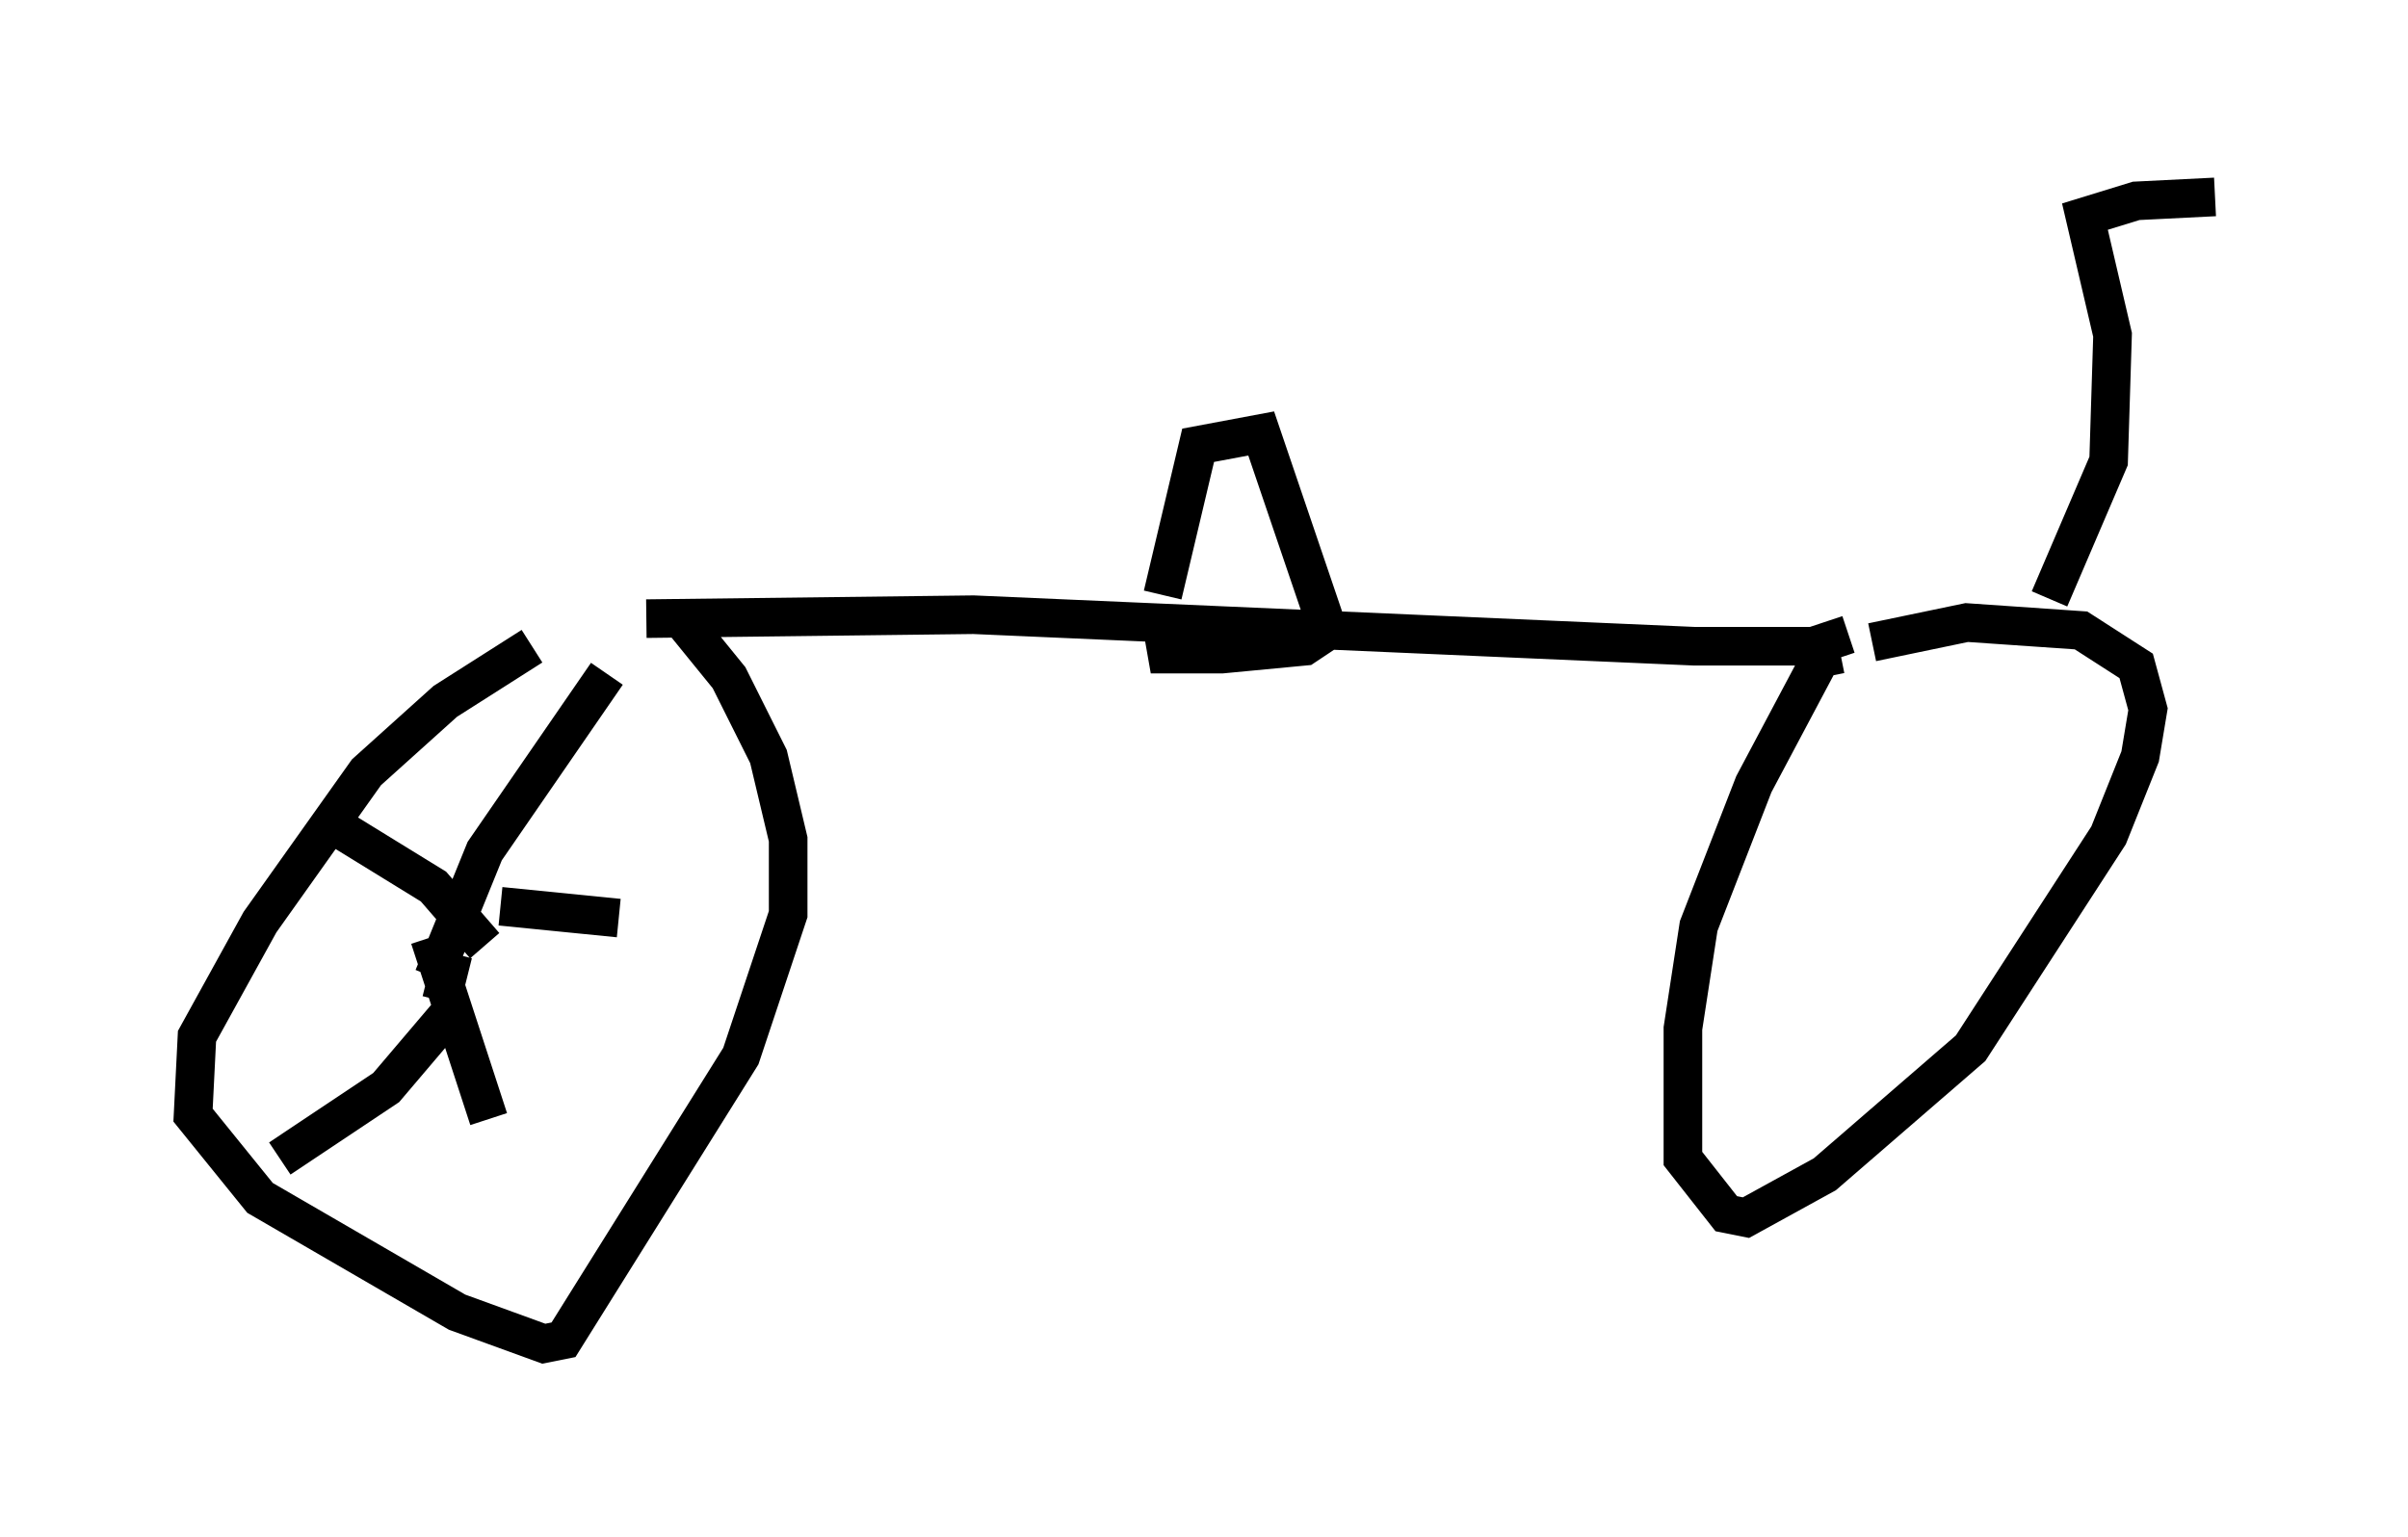 <?xml version="1.0" encoding="utf-8" ?>
<svg baseProfile="full" height="39.809" version="1.1" width="62.369" xmlns="http://www.w3.org/2000/svg" xmlns:ev="http://www.w3.org/2001/xml-events" xmlns:xlink="http://www.w3.org/1999/xlink"><defs /><rect fill="white" height="39.809" width="62.369" x="0" y="0" /><path d="M17.352, 16.638 m-3.573, 0.102 l-2.246, 1.429 -2.042, 1.838 l-2.756, 3.879 -1.633, 2.96 l-0.102, 2.042 1.735, 2.144 l5.104, 2.96 2.246, 0.817 l0.51, -0.102 4.594, -7.35 l1.225, -3.675 0.0, -1.94 l-0.51, -2.144 -1.021, -2.042 l-1.327, -1.633 m-6.125, 10.004 l0.306, -1.225 m-0.51, 0.613 l1.327, -3.267 3.165, -4.594 m-2.756, 6.023 l3.063, 0.306 m-4.288, 2.348 l-1.735, 2.042 -2.756, 1.838 m3.879, -5.717 l1.531, 4.696 m-0.102, -4.492 l-1.327, -1.531 -2.654, -1.633 m8.167, -5.308 l8.473, -0.102 18.681, 0.817 l3.063, 0.0 0.919, -0.306 m-17.763, -1.021 l0.919, -3.879 1.633, -0.306 l1.735, 5.104 -0.613, 0.408 l-2.144, 0.204 -1.838, 0.0 l1.123, -0.408 m16.742, 0.408 l-0.51, 0.102 -1.735, 3.267 l-1.429, 3.675 -0.408, 2.654 l0.0, 3.369 1.123, 1.429 l0.51, 0.102 2.042, -1.123 l3.777, -3.267 3.573, -5.513 l0.817, -2.042 0.204, -1.225 l-0.306, -1.123 -1.429, -0.919 l-2.96, -0.204 -2.45, 0.51 m4.594, -1.123 l1.531, -3.573 0.102, -3.267 l-0.715, -3.063 1.327, -0.408 l2.042, -0.102 m-3.063, -0.102 " fill="none" stroke="black" stroke-width="1" /></svg>